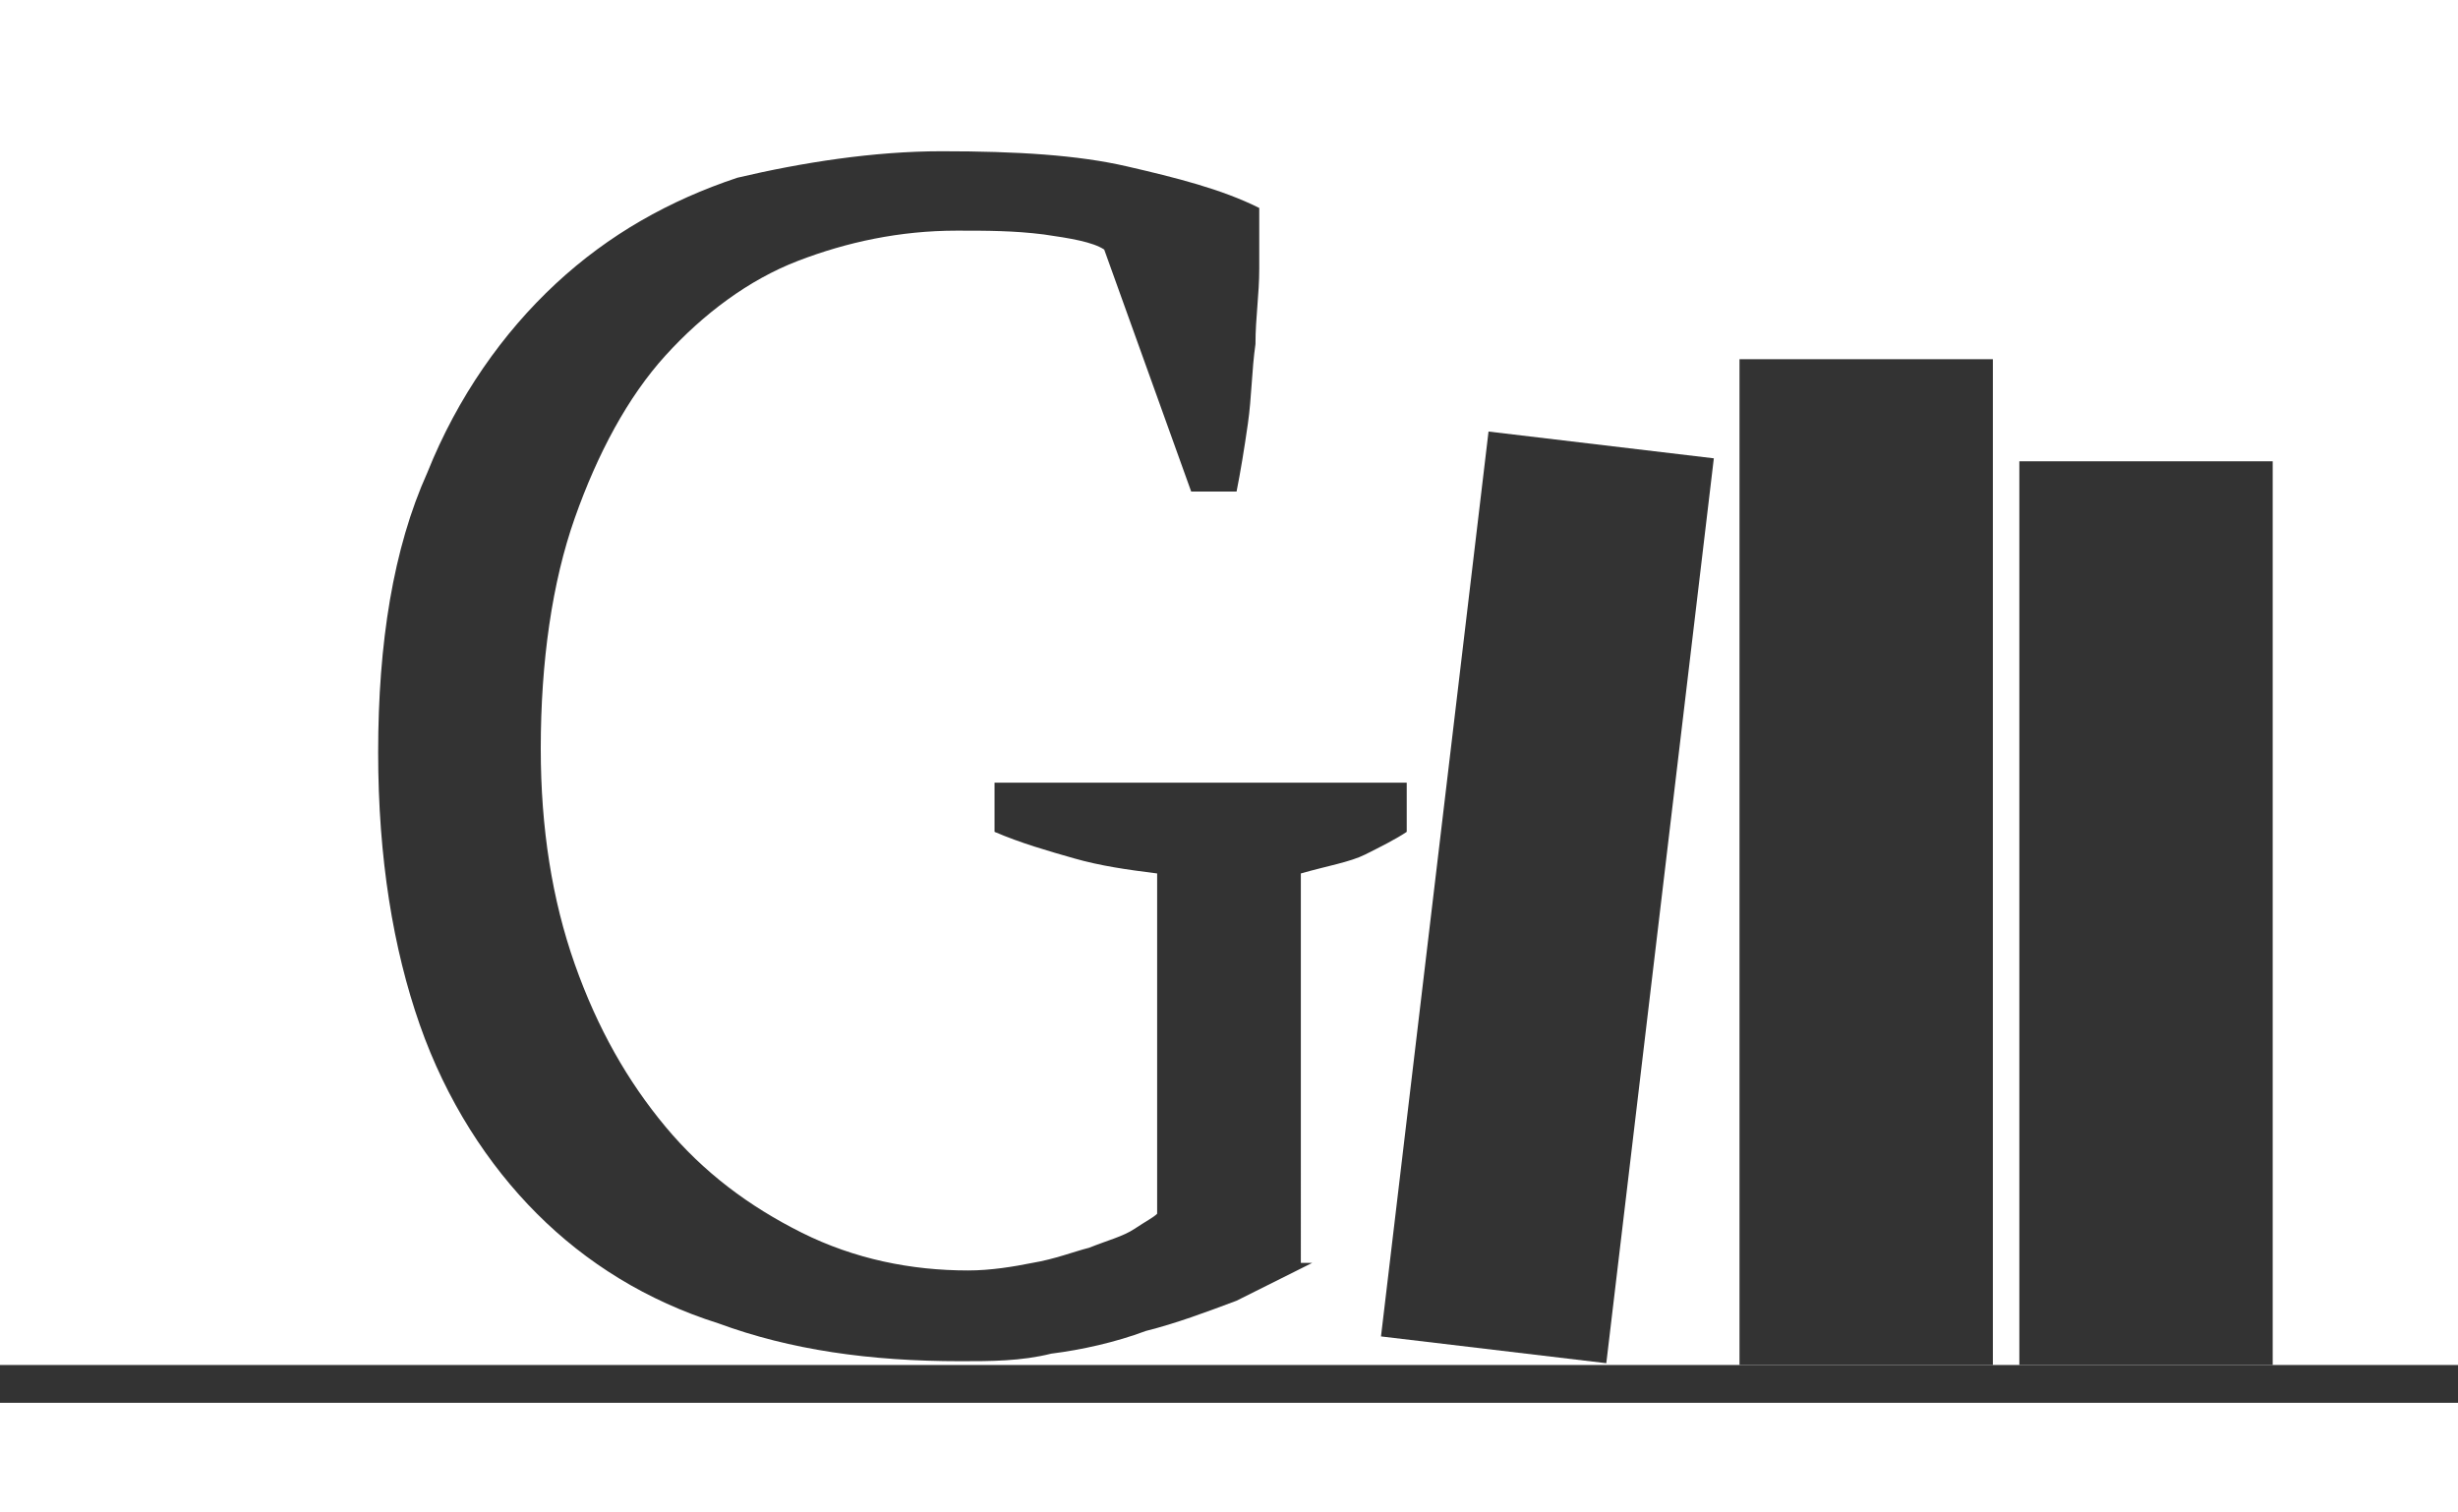 <?xml version="1.0" encoding="utf-8"?>
<!-- Generator: Adobe Illustrator 19.1.0, SVG Export Plug-In . SVG Version: 6.00 Build 0)  -->
<svg version="1.1" id="Layer_1" xmlns="http://www.w3.org/2000/svg" xmlns:xlink="http://www.w3.org/1999/xlink" x="0px" y="0px"
	 viewBox="0 0 65 40" style="enable-background:new 0 0 65 40;" xml:space="preserve">
<style type="text/css">
	.st0{fill:#333333;}
</style>
<g>
	<path class="st0" d="M34.7,33.4c-0.6,0.3-1.2,0.6-2,1c-0.8,0.3-1.6,0.6-2.4,0.8c-0.8,0.3-1.7,0.5-2.5,0.6c-0.8,0.2-1.6,0.2-2.4,0.2
		c-2.4,0-4.5-0.3-6.4-1c-1.9-0.6-3.5-1.6-4.8-2.9c-1.3-1.3-2.4-3-3.1-5c-0.7-2-1.1-4.4-1.1-7.2c0-2.9,0.4-5.4,1.3-7.4
		c0.8-2,2-3.7,3.4-5c1.4-1.3,3-2.2,4.8-2.8C21.2,4.3,23.1,4,24.9,4c2,0,3.6,0.1,4.9,0.4s2.5,0.6,3.5,1.1c0,0.4,0,1,0,1.6
		c0,0.7-0.1,1.3-0.1,2c-0.1,0.7-0.1,1.4-0.2,2.1c-0.1,0.7-0.2,1.3-0.3,1.8h-1.2l-2.3-6.4c-0.3-0.2-0.9-0.3-1.6-0.4
		c-0.8-0.1-1.5-0.1-2.3-0.1c-1.5,0-2.9,0.3-4.2,0.8c-1.3,0.5-2.5,1.4-3.5,2.5c-1,1.1-1.8,2.6-2.4,4.3c-0.6,1.7-0.9,3.8-0.9,6.1
		c0,2.1,0.3,4,0.9,5.7c0.6,1.7,1.4,3.1,2.4,4.3c1,1.2,2.2,2.1,3.6,2.8c1.4,0.7,2.9,1,4.4,1c0.6,0,1.2-0.1,1.7-0.2
		c0.6-0.1,1.1-0.3,1.5-0.4c0.5-0.2,0.9-0.3,1.2-0.5c0.3-0.2,0.5-0.3,0.6-0.4v-9c-0.8-0.1-1.5-0.2-2.2-0.4c-0.7-0.2-1.4-0.4-2.1-0.7
		v-1.3h10.9v1.3c-0.3,0.2-0.7,0.4-1.1,0.6s-1,0.3-1.7,0.5V33.4z"/>
</g>
<g id="Book_Logo_41_">
	<rect x="46" y="9.5" class="st0" width="6.7" height="26.6"/>
	<rect x="37.9" y="11.7" transform="matrix(0.993 0.118 -0.118 0.993 3.109 -4.677)" class="st0" width="6" height="24.1"/>
	<rect x="53.4" y="12.2" class="st0" width="6.7" height="23.9"/>
</g>
<rect y="36.1" class="st0" width="65" height="1"/>
</svg>
